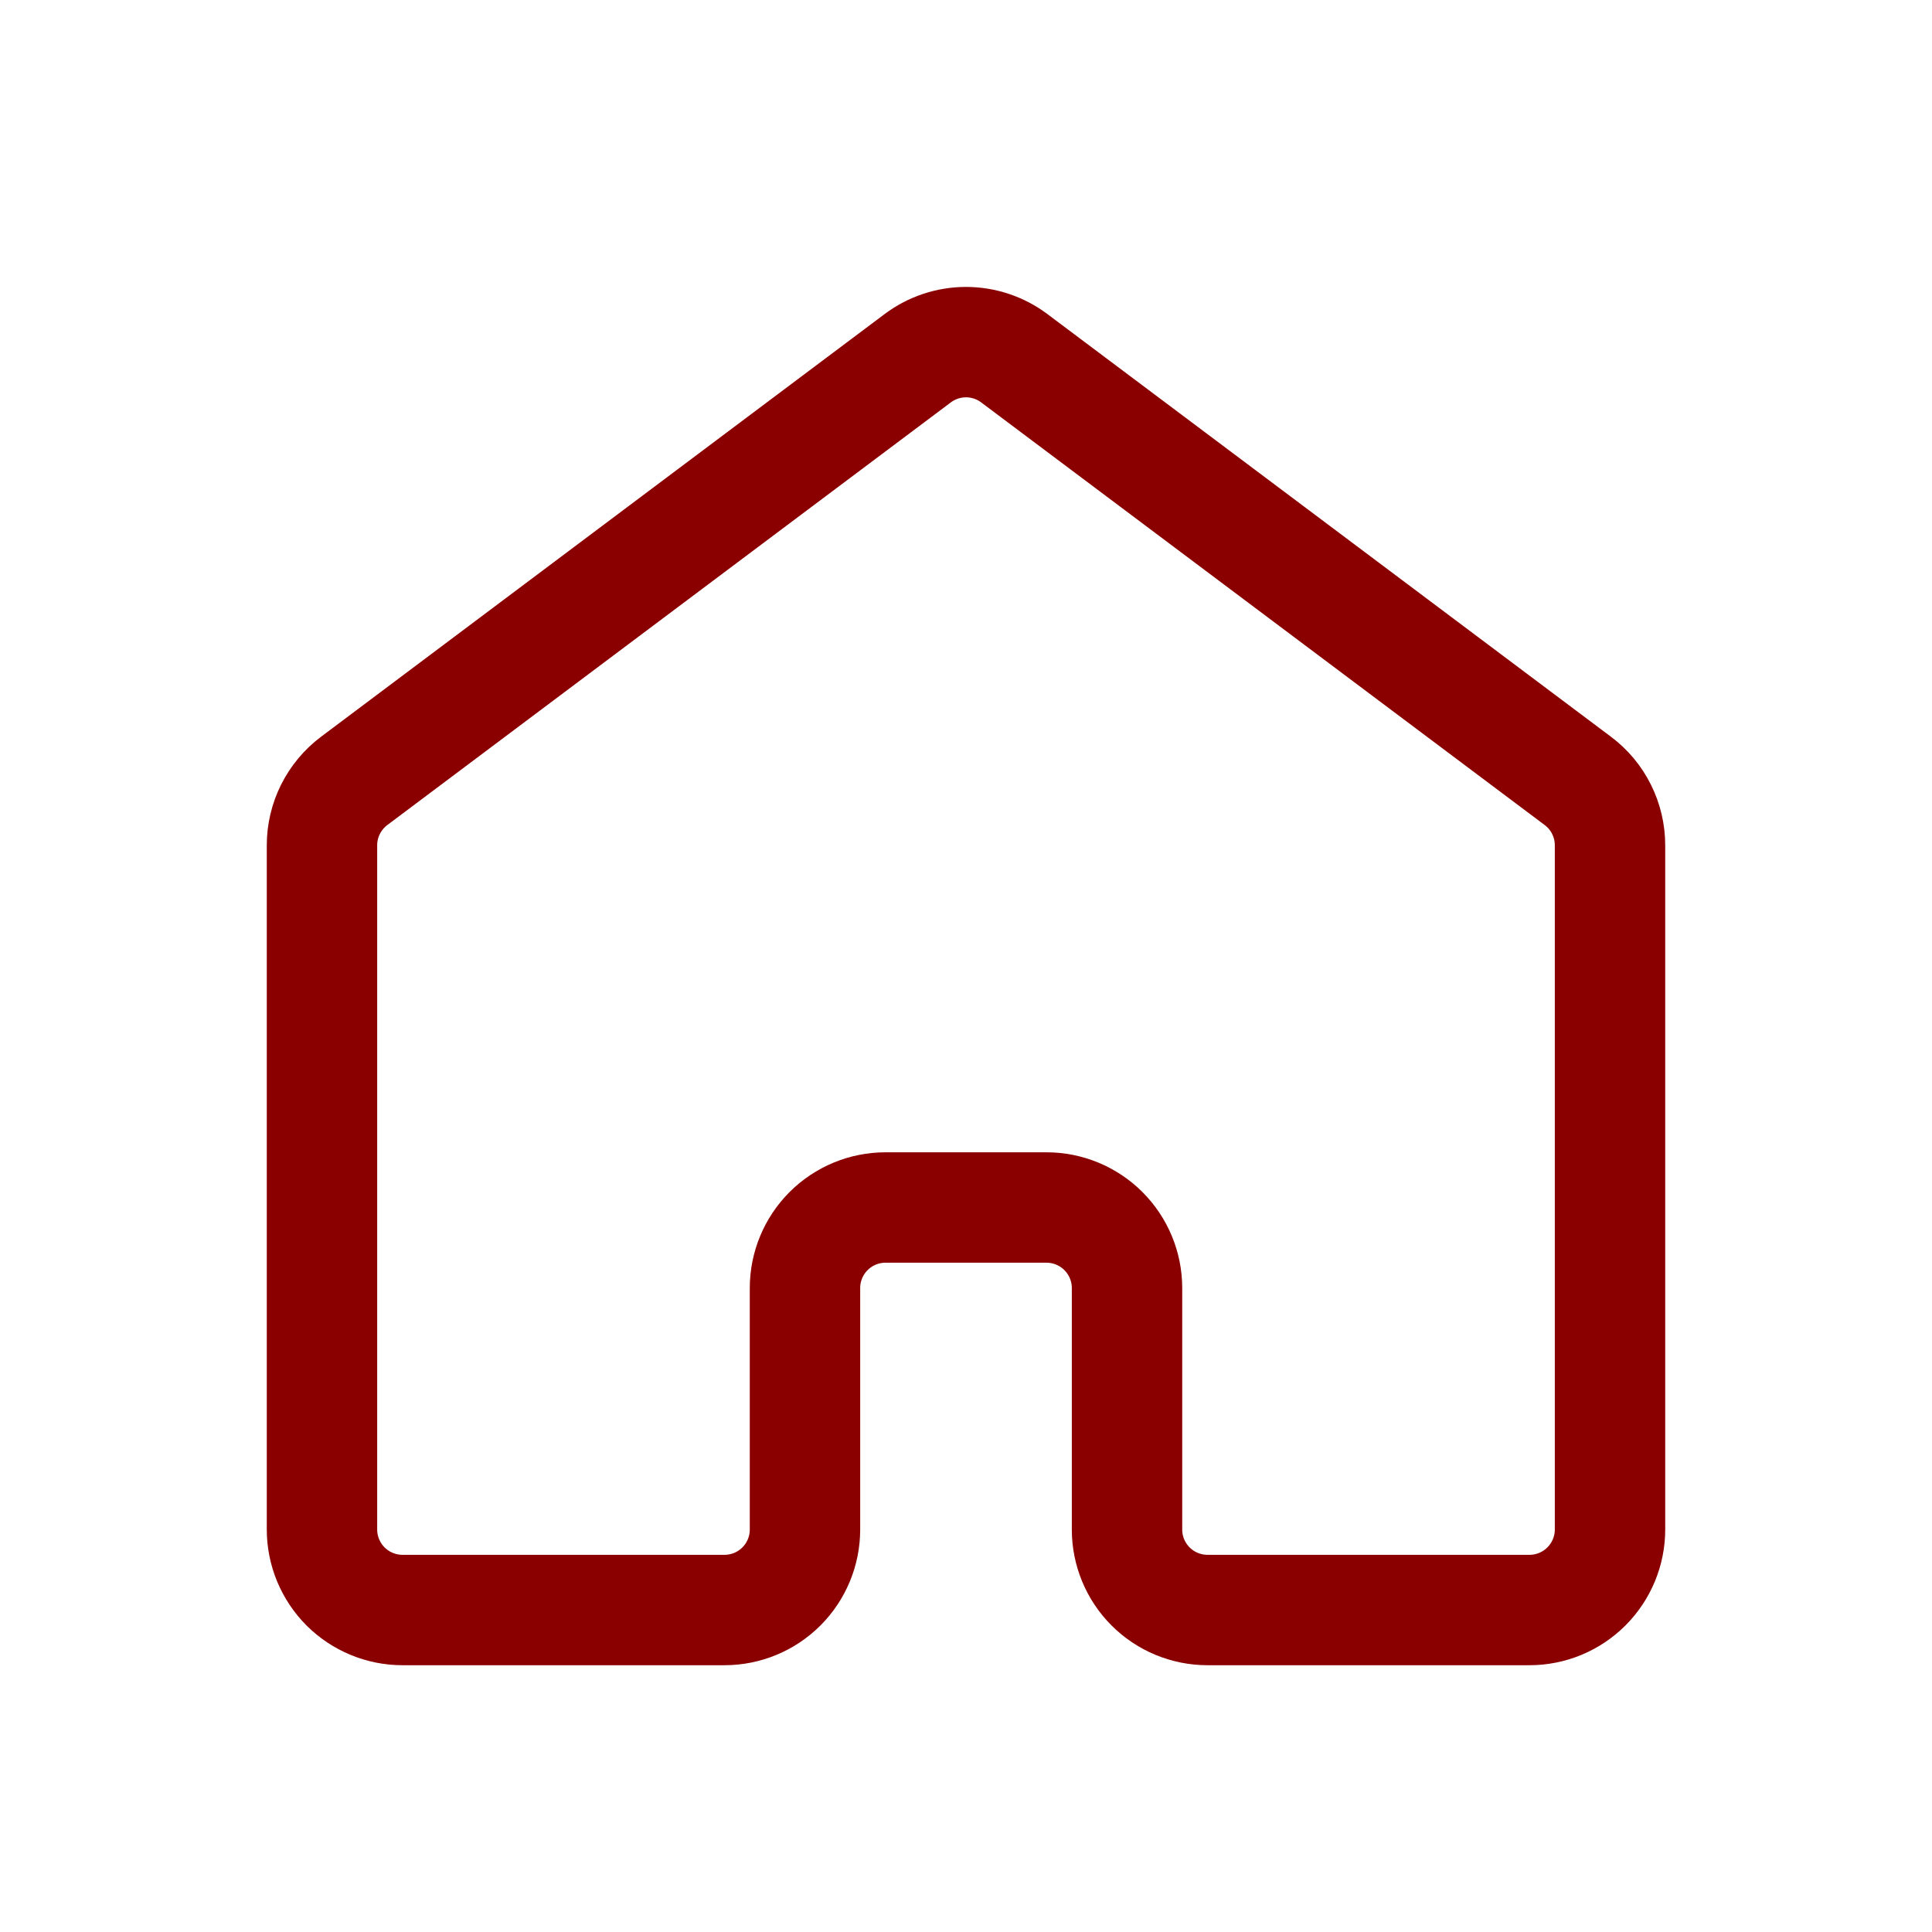 <svg width="35" height="35" viewBox="0 0 35 35" fill="none" xmlns="http://www.w3.org/2000/svg">
<path d="M29.167 27.709V15.313C29.167 15.086 29.114 14.863 29.013 14.661C28.912 14.458 28.765 14.282 28.583 14.146L18.375 6.49C18.123 6.301 17.816 6.198 17.5 6.198C17.184 6.198 16.877 6.301 16.625 6.49L6.417 14.146C6.236 14.282 6.089 14.458 5.987 14.661C5.886 14.863 5.833 15.086 5.833 15.313V27.709C5.833 28.095 5.987 28.466 6.26 28.74C6.534 29.013 6.905 29.167 7.292 29.167H13.125C13.512 29.167 13.883 29.013 14.156 28.74C14.43 28.466 14.583 28.095 14.583 27.709V23.334C14.583 22.947 14.737 22.576 15.011 22.302C15.284 22.029 15.655 21.875 16.042 21.875H18.958C19.345 21.875 19.716 22.029 19.989 22.302C20.263 22.576 20.417 22.947 20.417 23.334V27.709C20.417 28.095 20.57 28.466 20.844 28.74C21.117 29.013 21.488 29.167 21.875 29.167H27.708C28.095 29.167 28.466 29.013 28.739 28.74C29.013 28.466 29.167 28.095 29.167 27.709Z" stroke="#8A0000" stroke-width="2" stroke-linecap="round" stroke-linejoin="round"/>
</svg>
